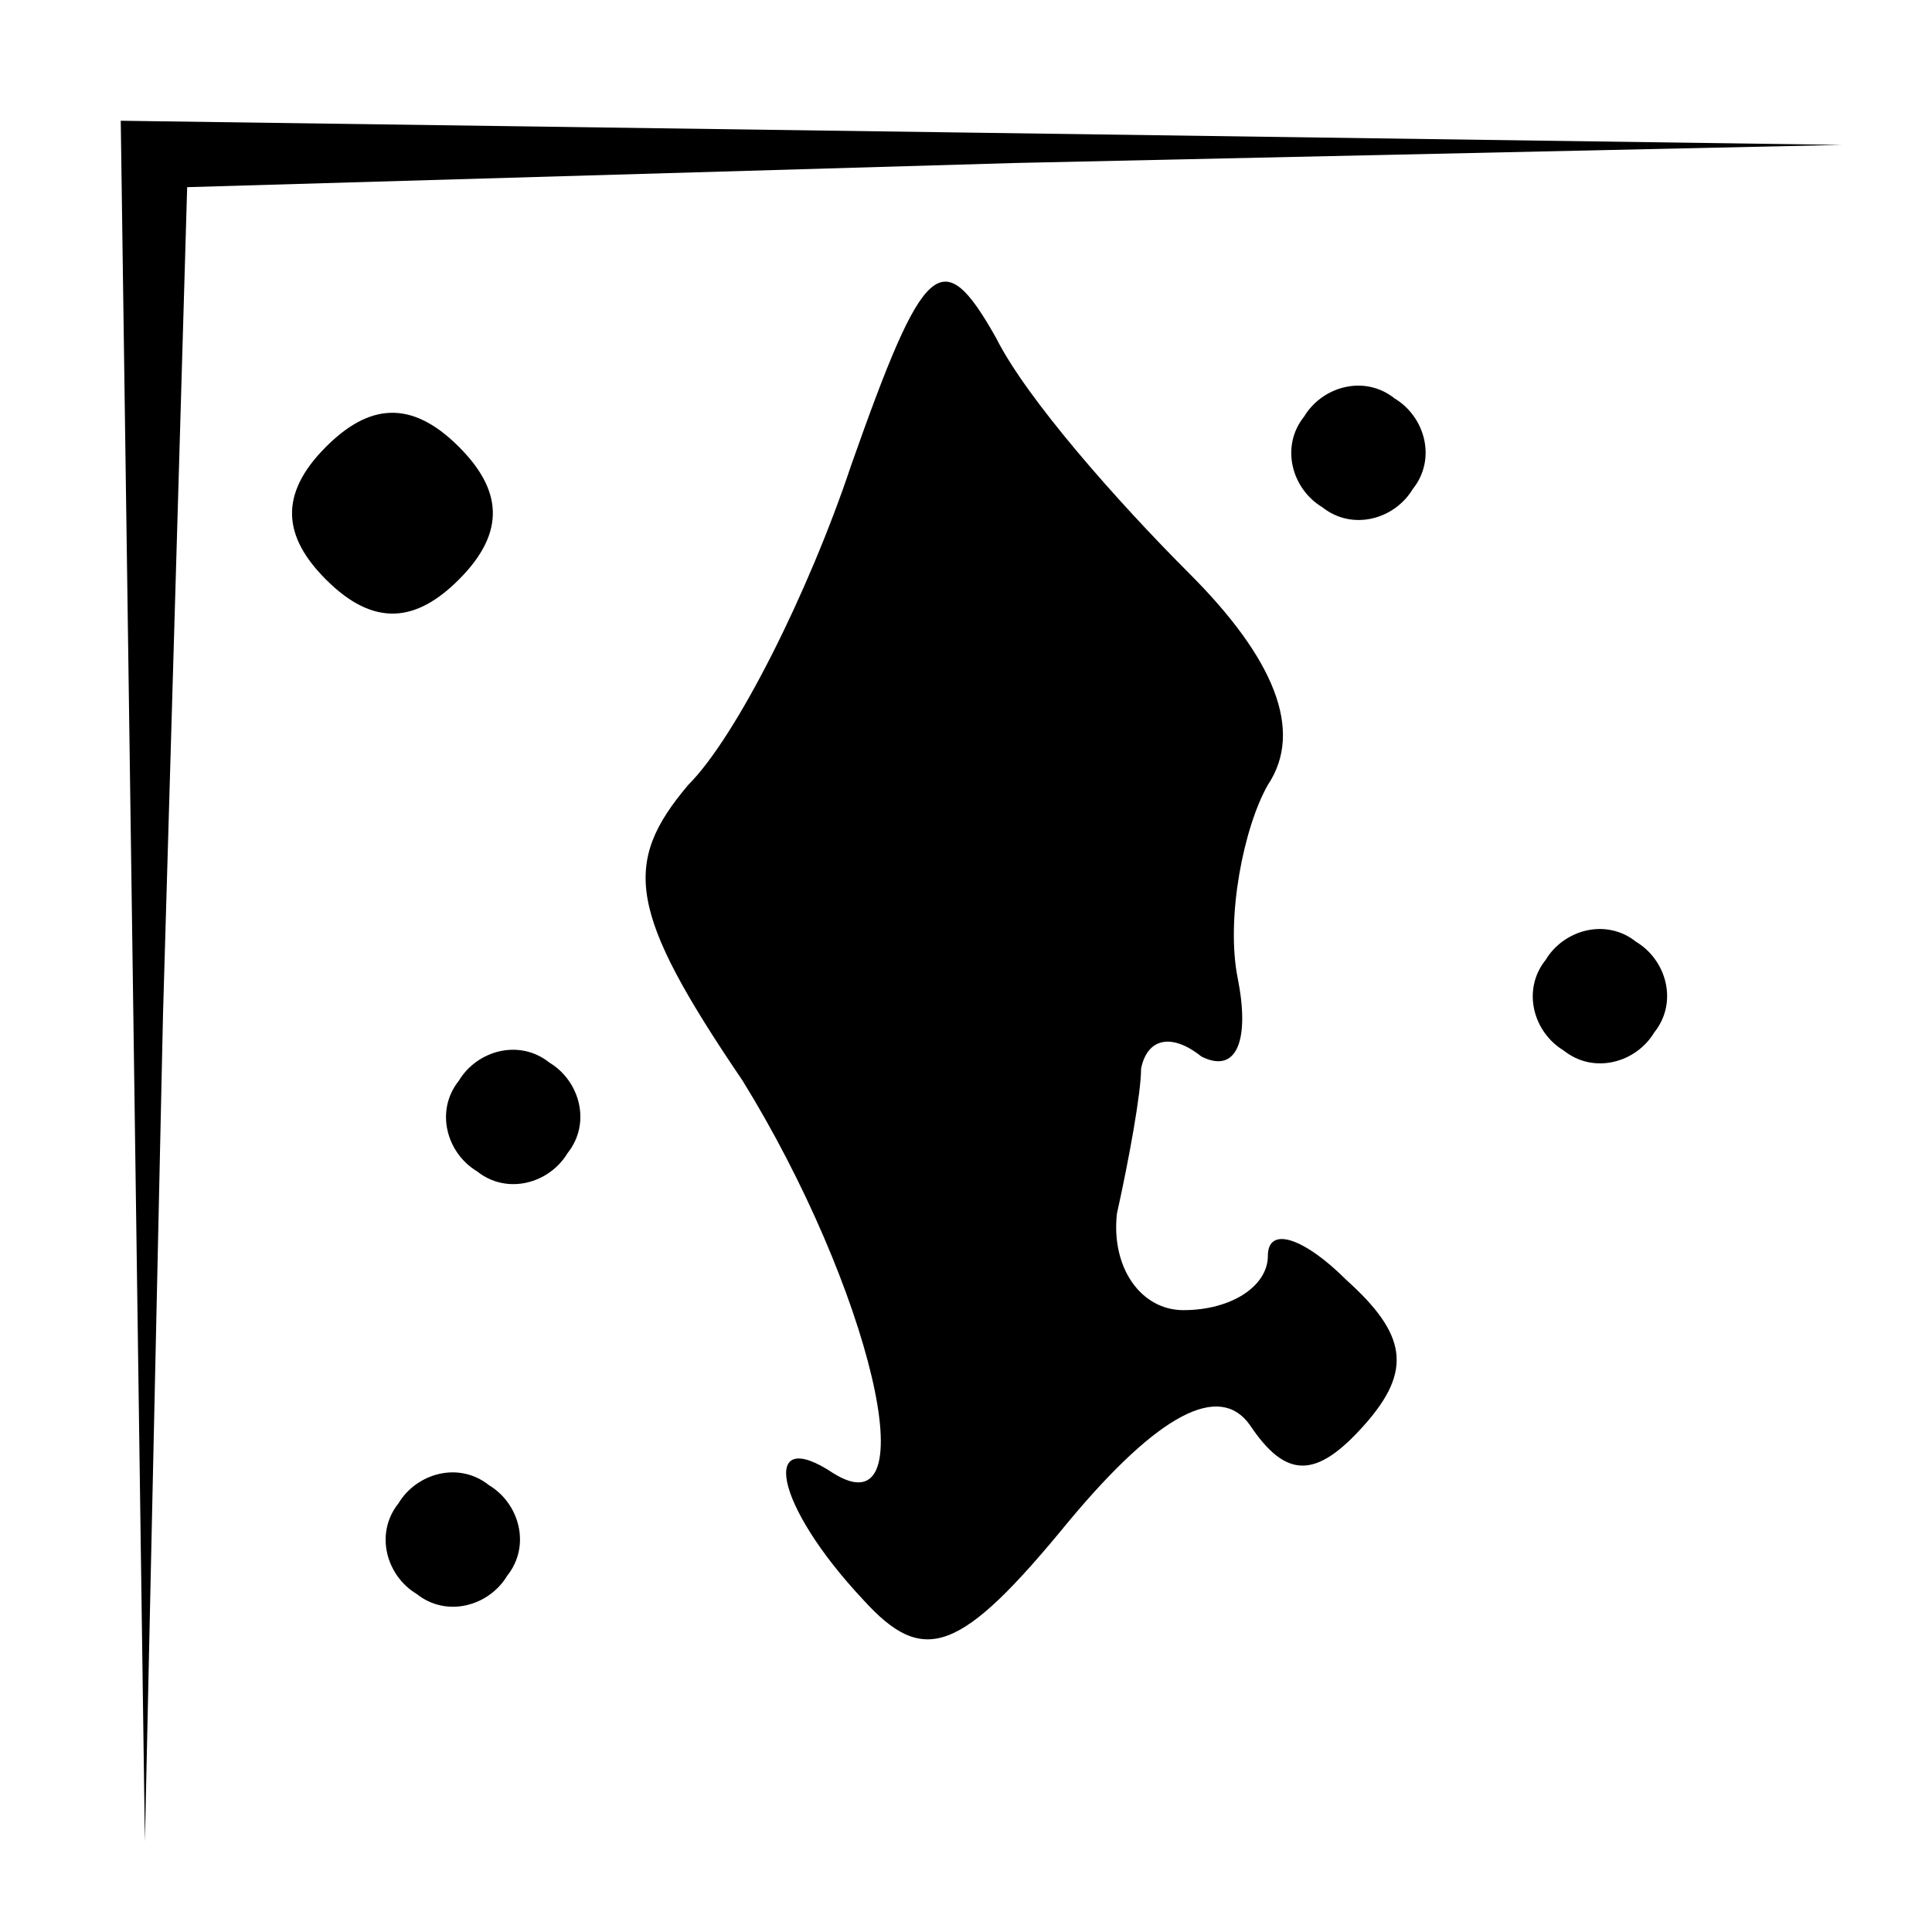 <?xml version="1.0" standalone="no"?>
<!DOCTYPE svg PUBLIC "-//W3C//DTD SVG 20010904//EN"
 "http://www.w3.org/TR/2001/REC-SVG-20010904/DTD/svg10.dtd">
<svg version="1.0" xmlns="http://www.w3.org/2000/svg"
 width="32pt" height="32pt" viewBox="0 0 32 32"
 preserveAspectRatio="xMidYMid meet">
<g transform="translate(0,32) scale(0.1,-0.1)"
fill="#000000" stroke="none">
<path fill="#000000" stroke="none" d="M22 158 l2 -143 3 137 4 137 137 4 137
3 -142 2 -143 2 2 -142z"/>
<path fill="#000000" stroke="none" d="M141 243 c-7 -21 -19 -45 -27 -53 -11
-13 -10 -21 9 -49 21 -34 31 -75 15 -65 -12 8 -10 -5 5 -21 10 -11 16 -9 34
13 15 18 25 23 30 16 6 -9 11 -9 19 0 8 9 7 15 -3 24 -7 7 -13 9 -13 4 0 -5
-6 -9 -14 -9 -7 0 -12 7 -11 16 2 9 4 20 4 24 1 5 5 6 10 2 6 -3 8 3 6 13 -2
10 1 25 5 32 6 9 1 21 -13 35 -12 12 -27 29 -32 39 -9 16 -12 13 -24 -21z"/>
<path fill="#000000" stroke="none" d="M54 246 c-8 -8 -7 -15 0 -22 8 -8 15
-7 22 0 8 8 7 15 0 22 -8 8 -15 7 -22 0z"/>
<path fill="#000000" stroke="none" d="M216 251 c-4 -5 -2 -12 3 -15 5 -4 12
-2 15 3 4 5 2 12 -3 15 -5 4 -12 2 -15 -3z"/>
<path fill="#000000" stroke="none" d="M256 161 c-4 -5 -2 -12 3 -15 5 -4 12
-2 15 3 4 5 2 12 -3 15 -5 4 -12 2 -15 -3z"/>
<path fill="#000000" stroke="none" d="M76 141 c-4 -5 -2 -12 3 -15 5 -4 12
-2 15 3 4 5 2 12 -3 15 -5 4 -12 2 -15 -3z"/>
<path fill="#000000" stroke="none" d="M66 71 c-4 -5 -2 -12 3 -15 5 -4 12 -2
15 3 4 5 2 12 -3 15 -5 4 -12 2 -15 -3z"/>
</g>
</svg>
